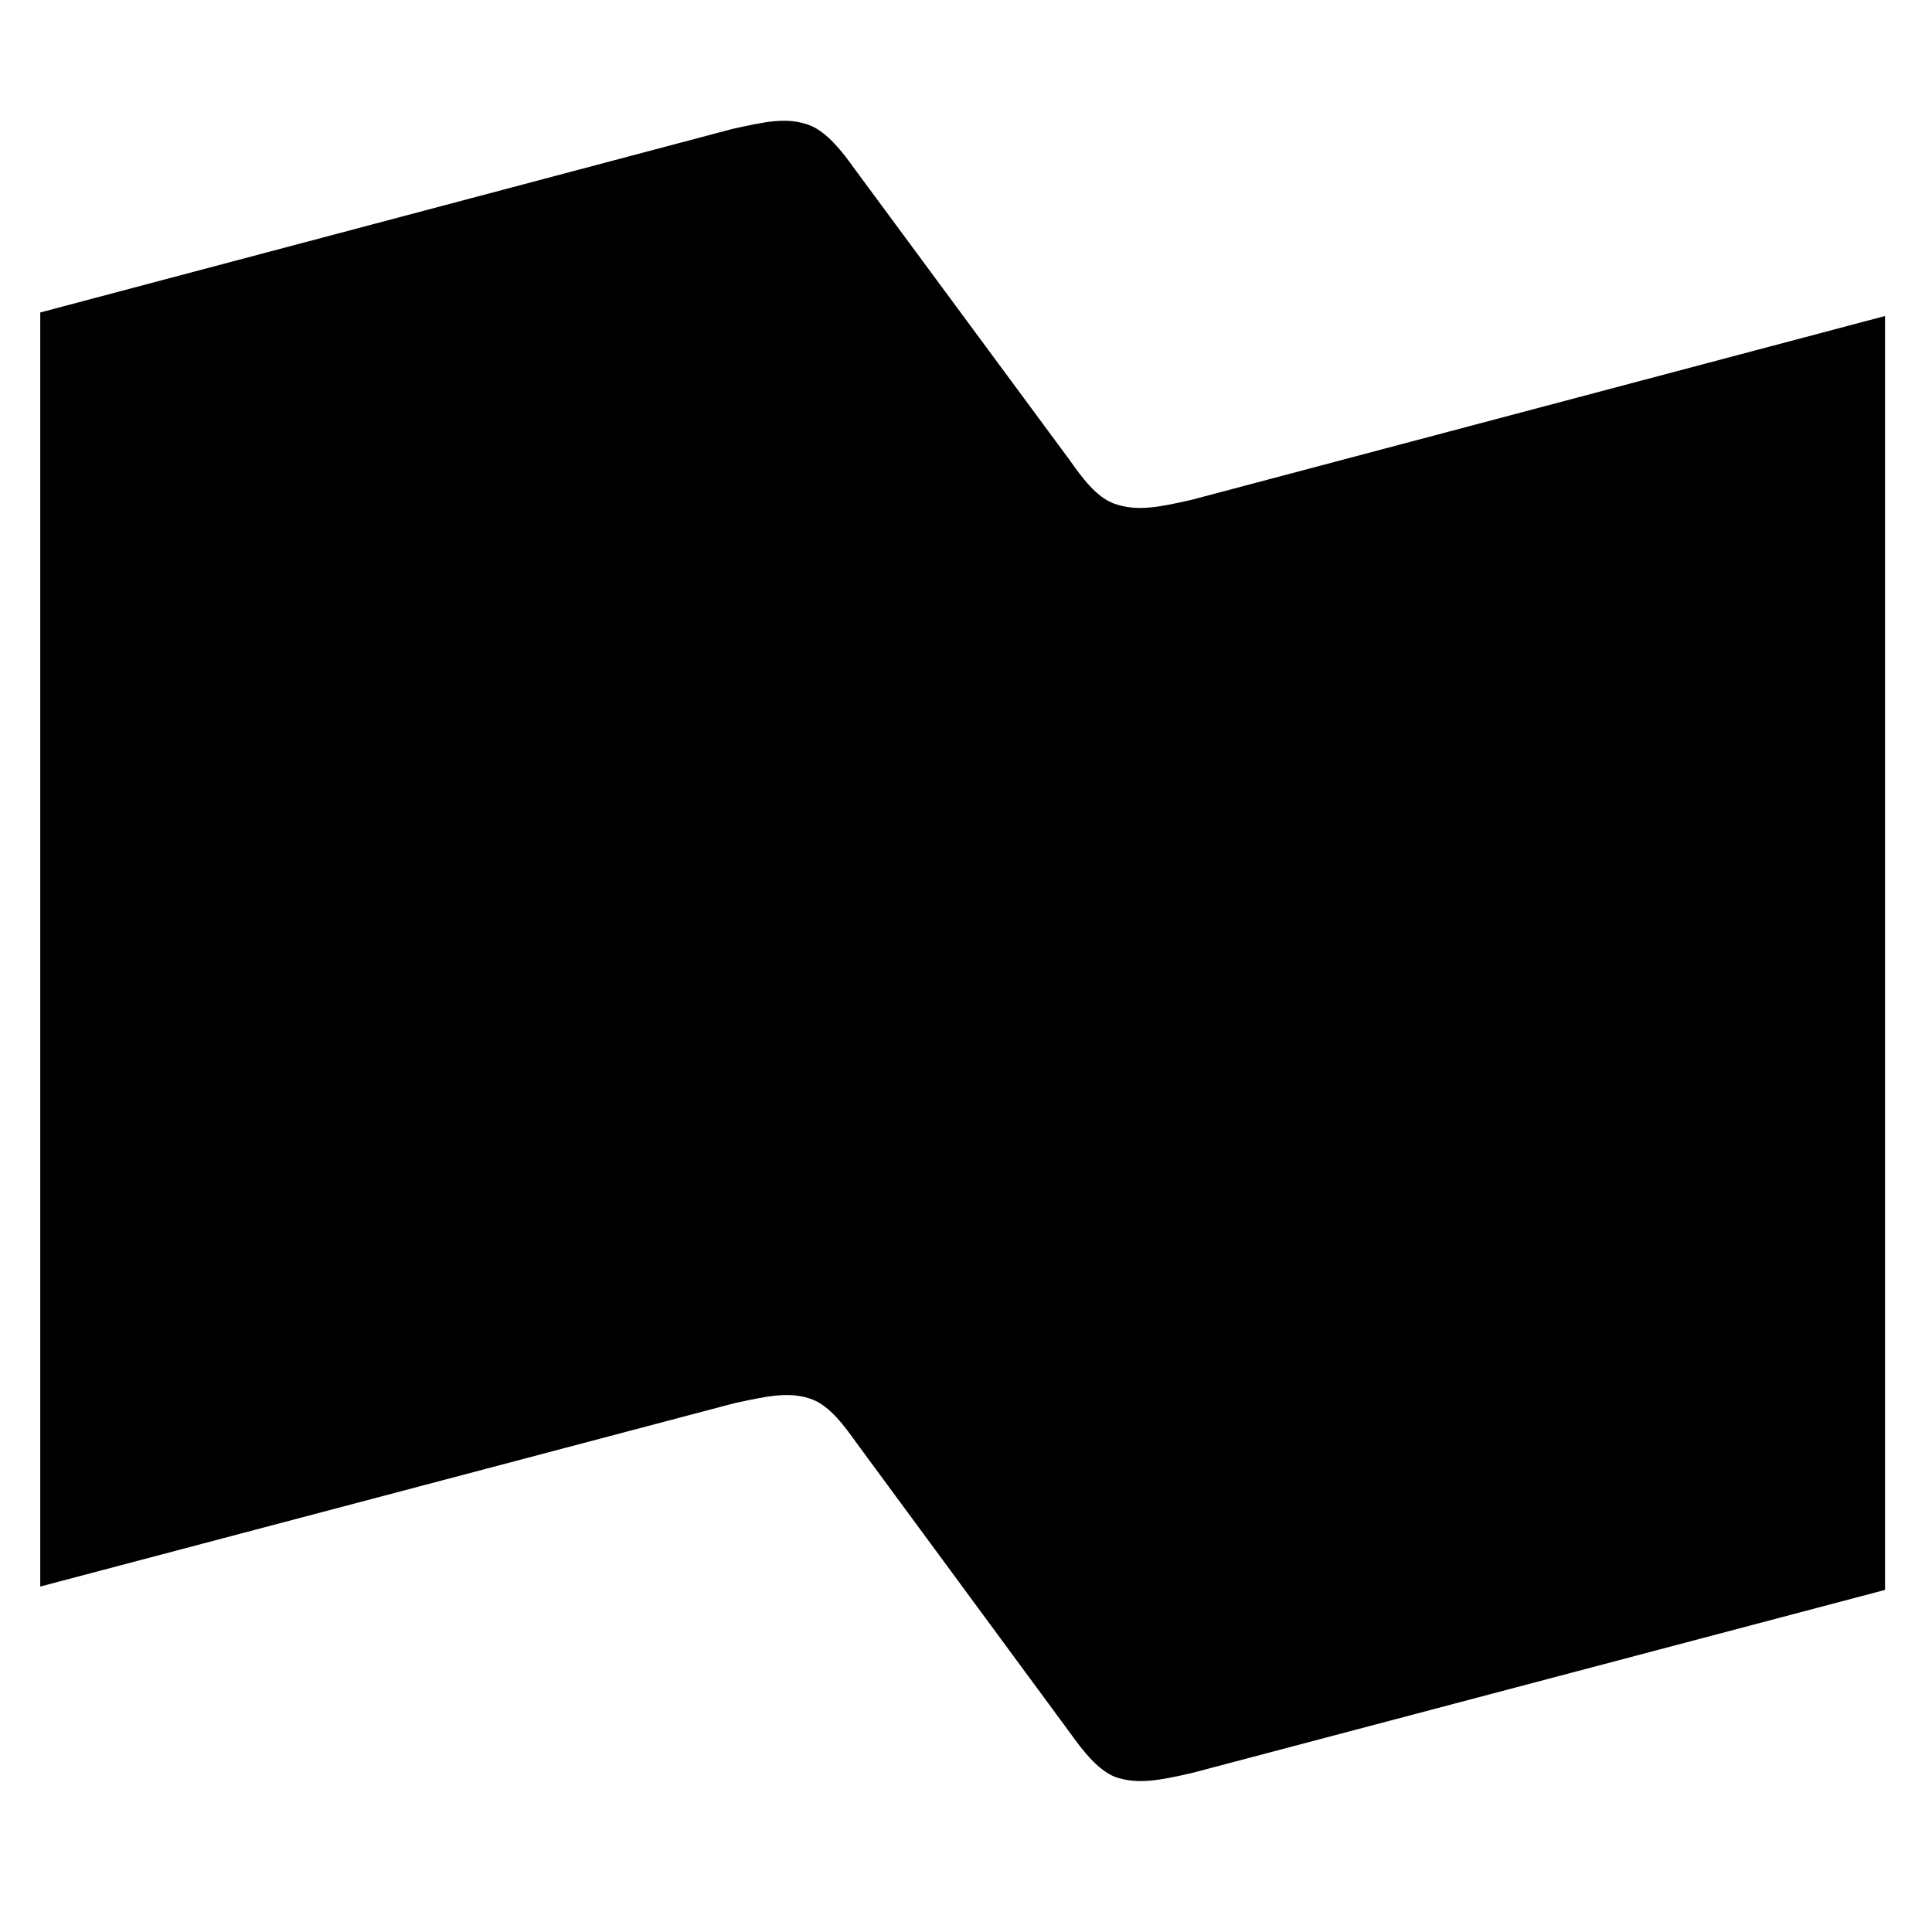 <?xml version="1.0" encoding="UTF-8"?>
<svg width="48px" height="48px" viewBox="0 0 48 48" version="1.1" xmlns="http://www.w3.org/2000/svg" xmlns:xlink="http://www.w3.org/1999/xlink">
    <title>ca-nbc</title>
    <g id="Page-1" stroke="none" stroke-width="1" fill="none" fill-rule="evenodd">
        <g id="ca-nbc" fill-rule="nonzero">
            <rect id="Rectangle" x="0" y="0" width="48" height="48"></rect>
            <path d="M20.125,3.115 C20.562,3.295 20.932,3.775 21.24,4.207 L26.568,11.421 C26.88,11.861 27.225,12.339 27.667,12.507 C28.242,12.72 28.807,12.597 29.592,12.421 L46.833,7.851 L46.833,39.501 L29.618,44.048 C28.832,44.227 28.262,44.348 27.693,44.143 C27.256,43.957 26.902,43.493 26.594,43.065 L21.284,35.855 C20.976,35.421 20.624,34.945 20.19,34.772 C19.622,34.554 19.05,34.69 18.257,34.859 L1,39.417 L1,7.763 L18.197,3.203 C18.983,3.031 19.558,2.893 20.125,3.116 L20.125,3.115 Z" id="a" fill="#000000"></path>
        </g>
    </g>
</svg>